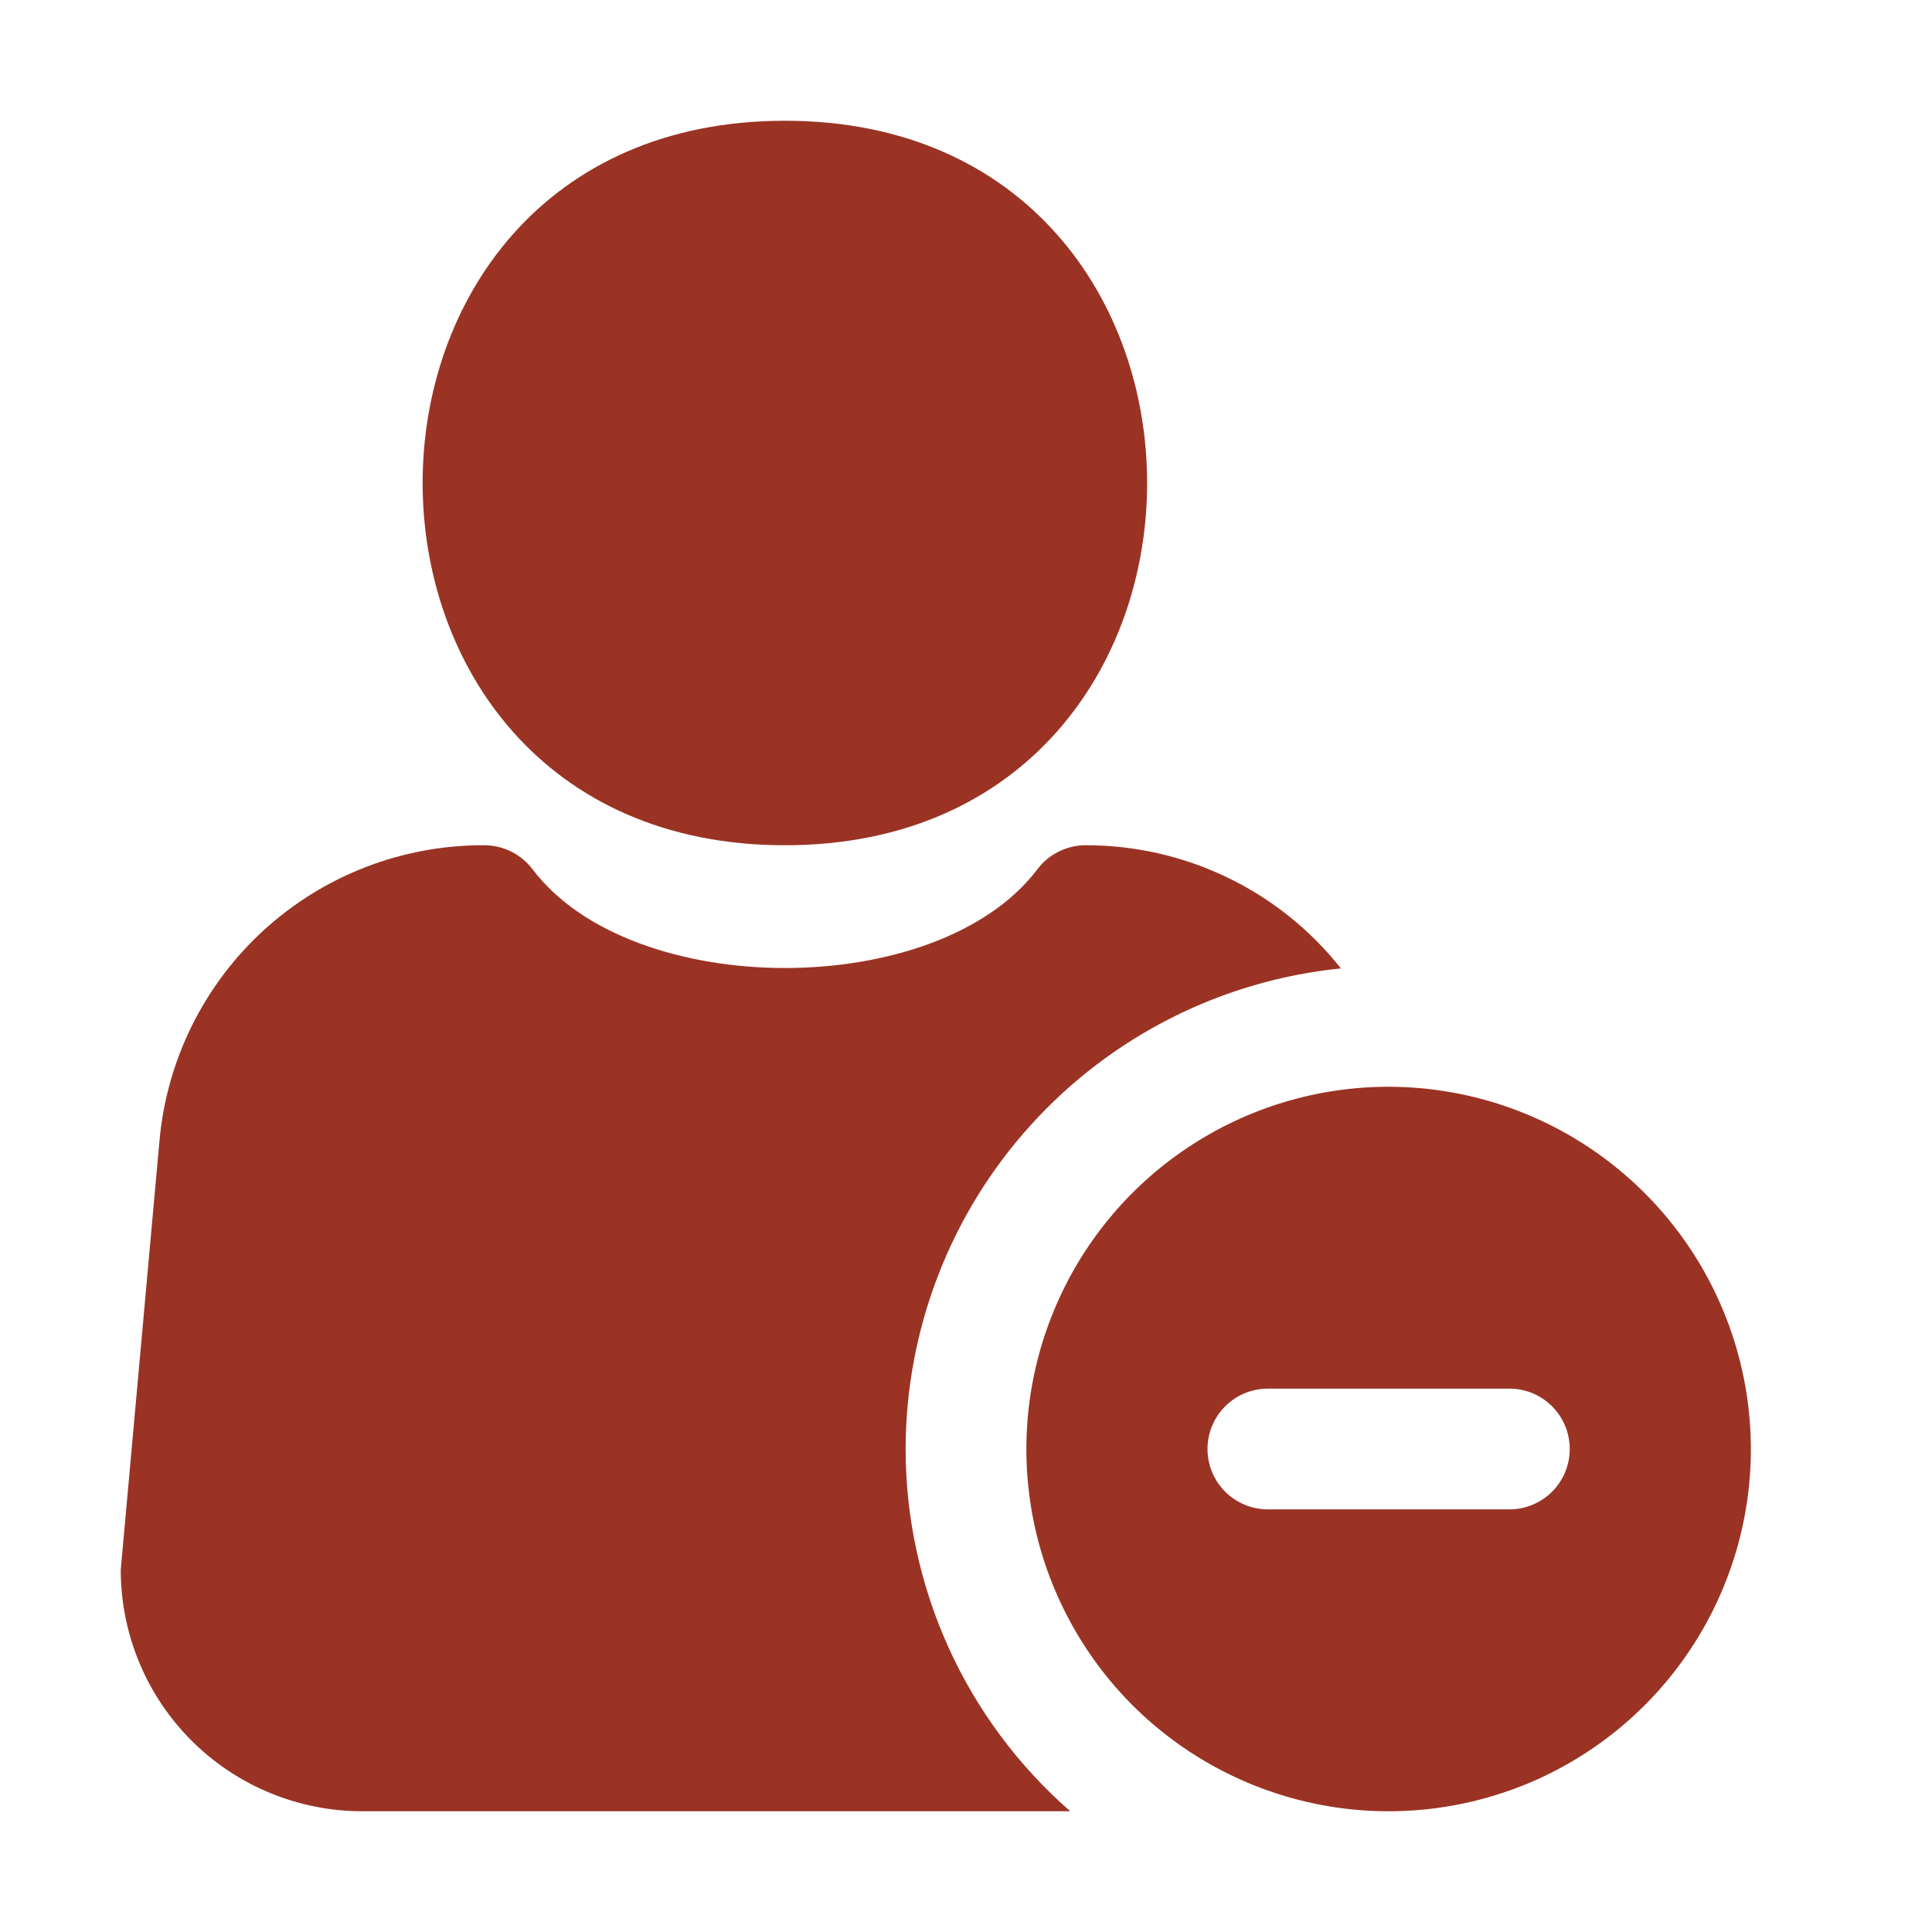 <svg width="20" height="20" viewBox="0 0 20 20" fill="none" xmlns="http://www.w3.org/2000/svg">
<path d="M9.375 15C9.377 13.76 9.838 12.565 10.671 11.646C11.503 10.727 12.647 10.149 13.881 10.025C13.565 9.626 13.164 9.304 12.706 9.084C12.248 8.863 11.746 8.749 11.238 8.75C11.141 8.75 11.045 8.773 10.959 8.816C10.872 8.859 10.796 8.922 10.738 9C9.708 10.361 6.544 10.361 5.514 9C5.455 8.923 5.38 8.86 5.293 8.816C5.206 8.773 5.111 8.75 5.014 8.75C4.17 8.746 3.356 9.059 2.732 9.628C2.109 10.197 1.723 10.979 1.65 11.819L1.25 16.25C1.25 16.913 1.513 17.549 1.982 18.018C2.451 18.487 3.087 18.75 3.75 18.75H11.079C10.544 18.282 10.115 17.706 9.821 17.059C9.528 16.412 9.375 15.71 9.375 15Z" fill="#9A3324"/>
<path d="M8.125 1.25C3.125 1.25 3.125 8.75 8.125 8.75C13.125 8.75 13.125 1.25 8.125 1.25ZM14.375 11.25C13.633 11.25 12.908 11.47 12.292 11.882C11.675 12.294 11.194 12.88 10.911 13.565C10.627 14.25 10.552 15.004 10.697 15.732C10.842 16.459 11.199 17.127 11.723 17.652C12.248 18.176 12.916 18.533 13.643 18.678C14.371 18.823 15.125 18.748 15.81 18.465C16.495 18.181 17.081 17.7 17.493 17.083C17.905 16.467 18.125 15.742 18.125 15C18.124 14.006 17.728 13.053 17.025 12.35C16.322 11.647 15.369 11.251 14.375 11.25ZM15.625 15.625H13.125C12.959 15.625 12.8 15.559 12.683 15.442C12.566 15.325 12.5 15.166 12.5 15C12.5 14.834 12.566 14.675 12.683 14.558C12.8 14.441 12.959 14.375 13.125 14.375H15.625C15.791 14.375 15.95 14.441 16.067 14.558C16.184 14.675 16.25 14.834 16.25 15C16.25 15.166 16.184 15.325 16.067 15.442C15.95 15.559 15.791 15.625 15.625 15.625Z" fill="#9A3324"/>
</svg>
